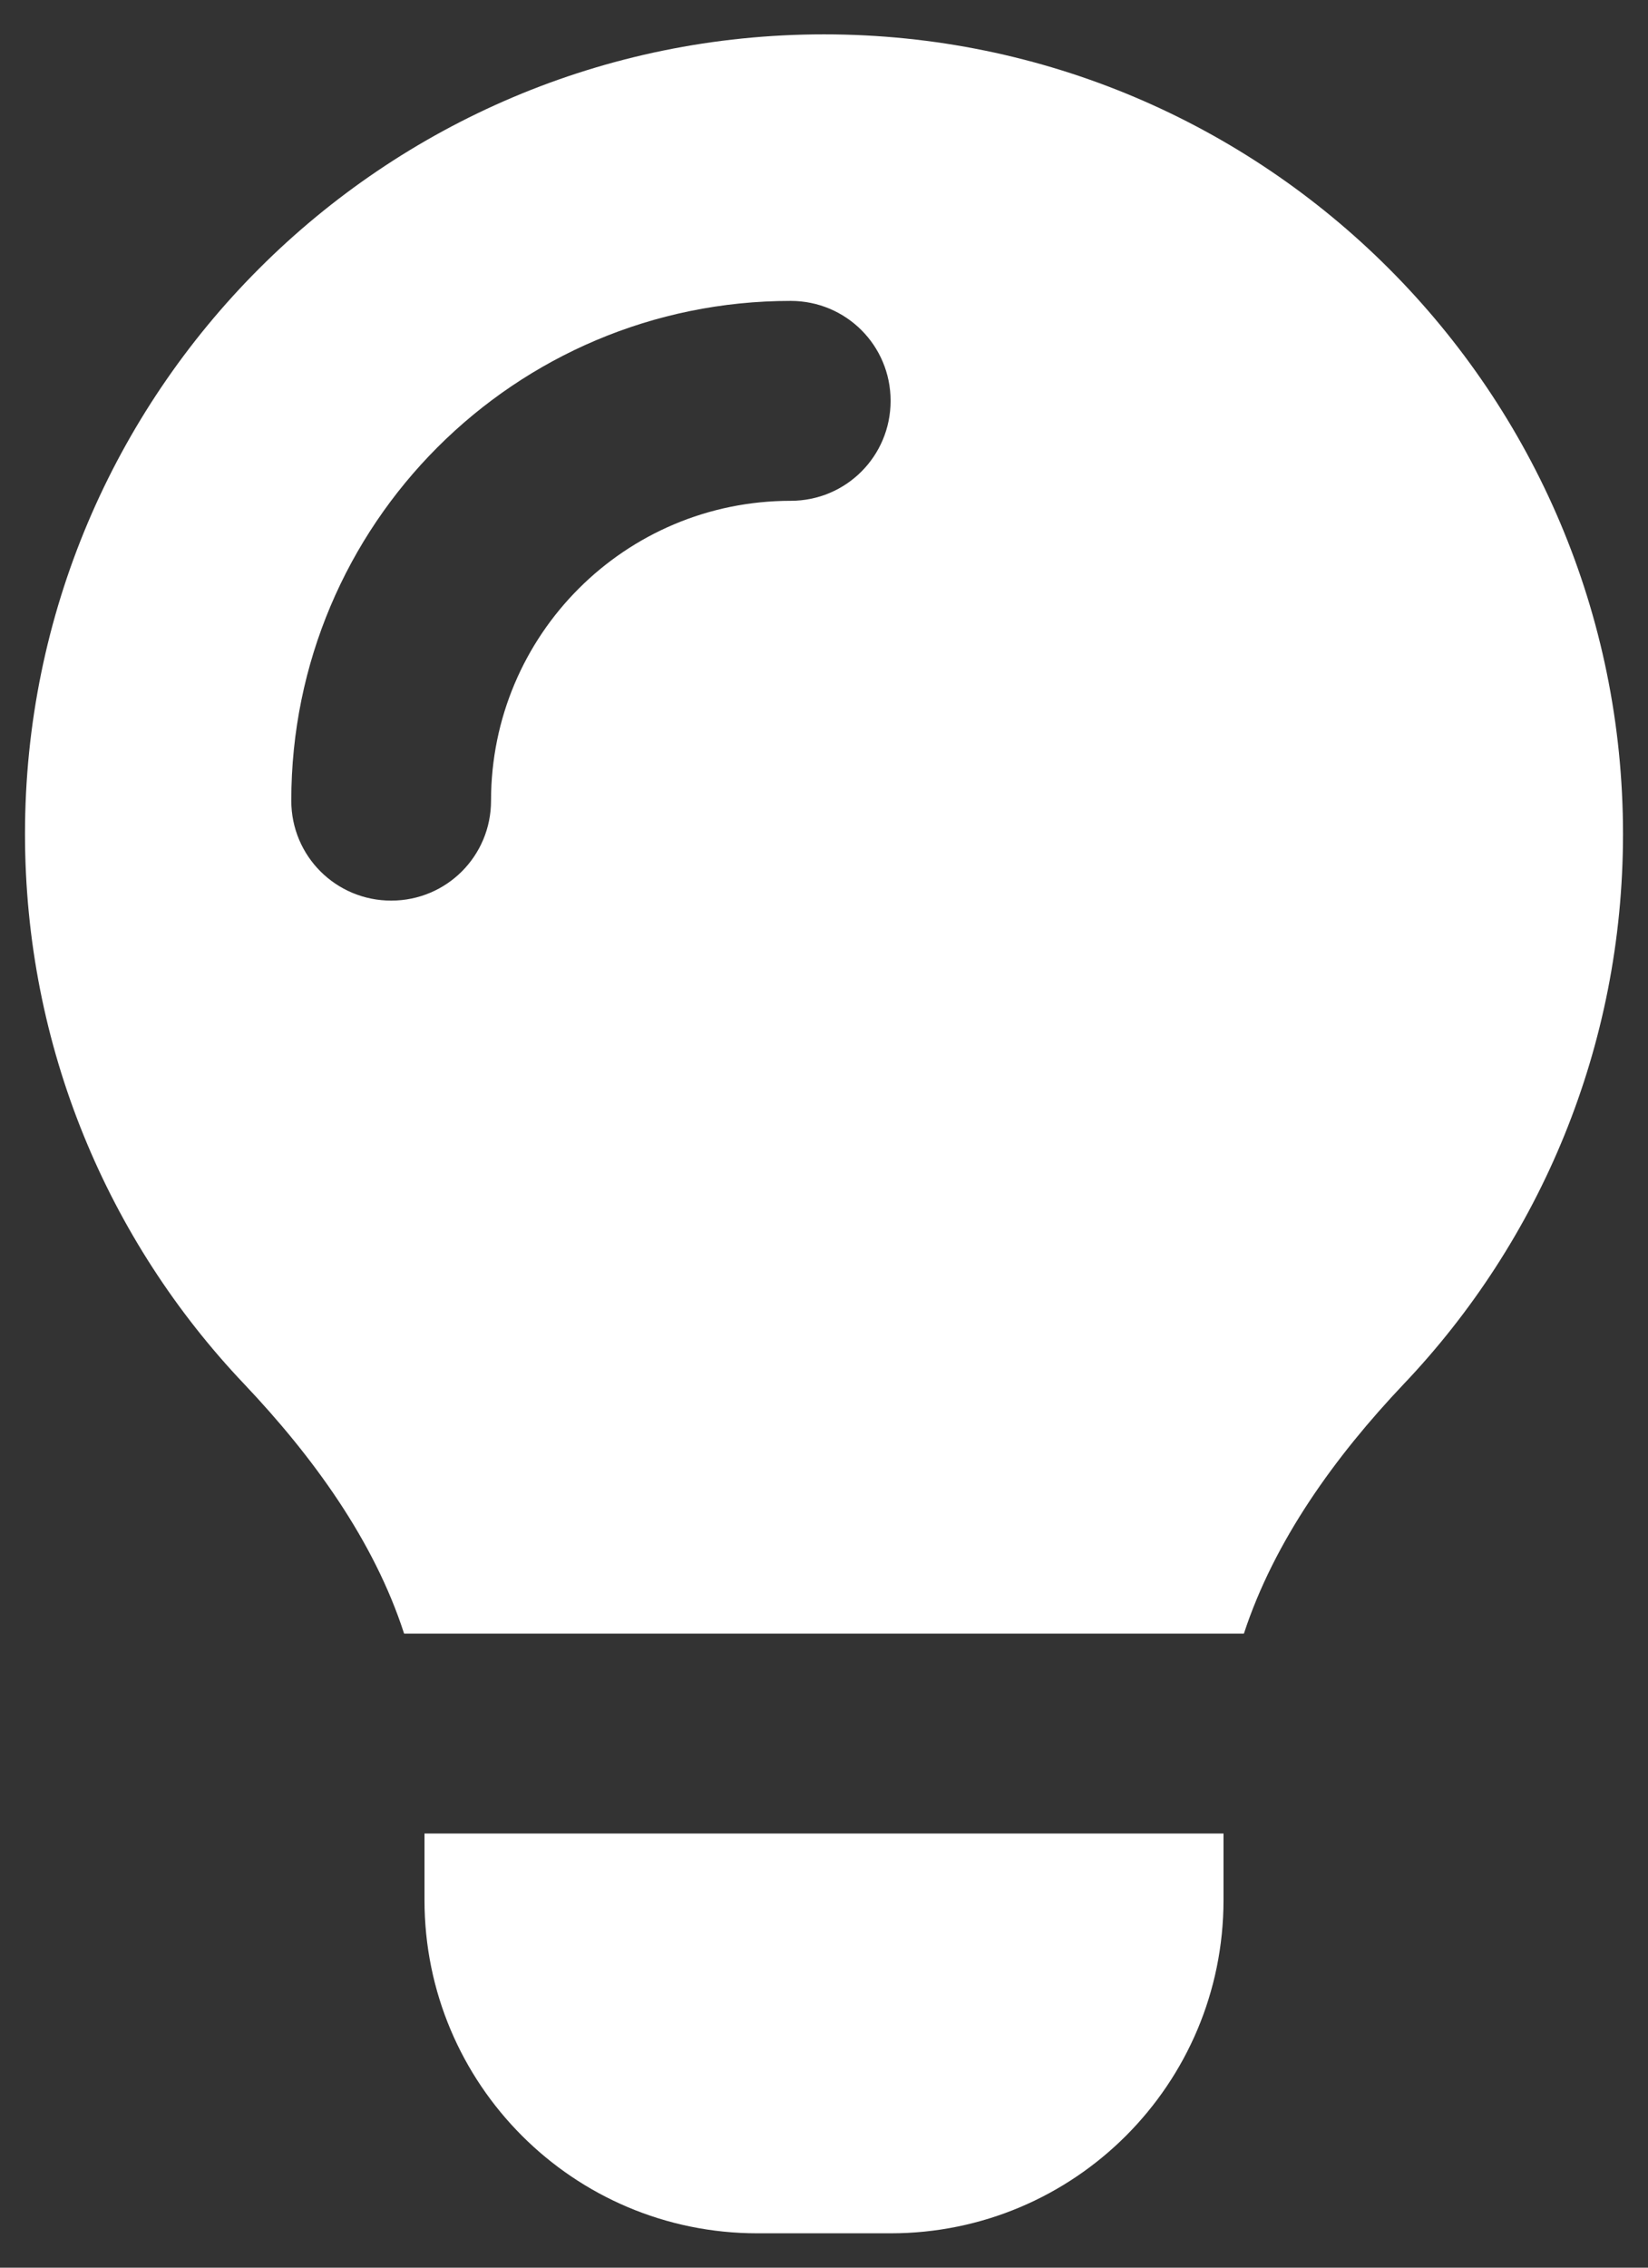 <svg width="24" height="33" viewBox="0 0 24 33" fill="none" xmlns="http://www.w3.org/2000/svg">
<rect x="0" y="0" width="24" height="33" fill="#333333" stroke="none"/>
<path d="M18.115 23.773C18.558 22.421 19.442 21.197 20.442 20.142C22.424 18.058 23.636 15.239 23.636 12.136C23.636 5.712 18.424 0.5 12 0.5C5.576 0.5 0.364 5.712 0.364 12.136C0.364 15.239 1.576 18.058 3.557 20.142C4.557 21.197 5.448 22.421 5.885 23.773H18.109H18.115ZM17.818 26.682H6.182V27.651C6.182 30.33 8.351 32.5 11.03 32.5H12.97C15.648 32.5 17.818 30.33 17.818 27.651V26.682ZM11.515 7.288C9.103 7.288 7.151 9.239 7.151 11.652C7.151 12.458 6.503 13.106 5.697 13.106C4.891 13.106 4.242 12.458 4.242 11.652C4.242 7.633 7.497 4.379 11.515 4.379C12.321 4.379 12.97 5.027 12.97 5.833C12.97 6.639 12.321 7.288 11.515 7.288Z" fill="white"/>
</svg>
